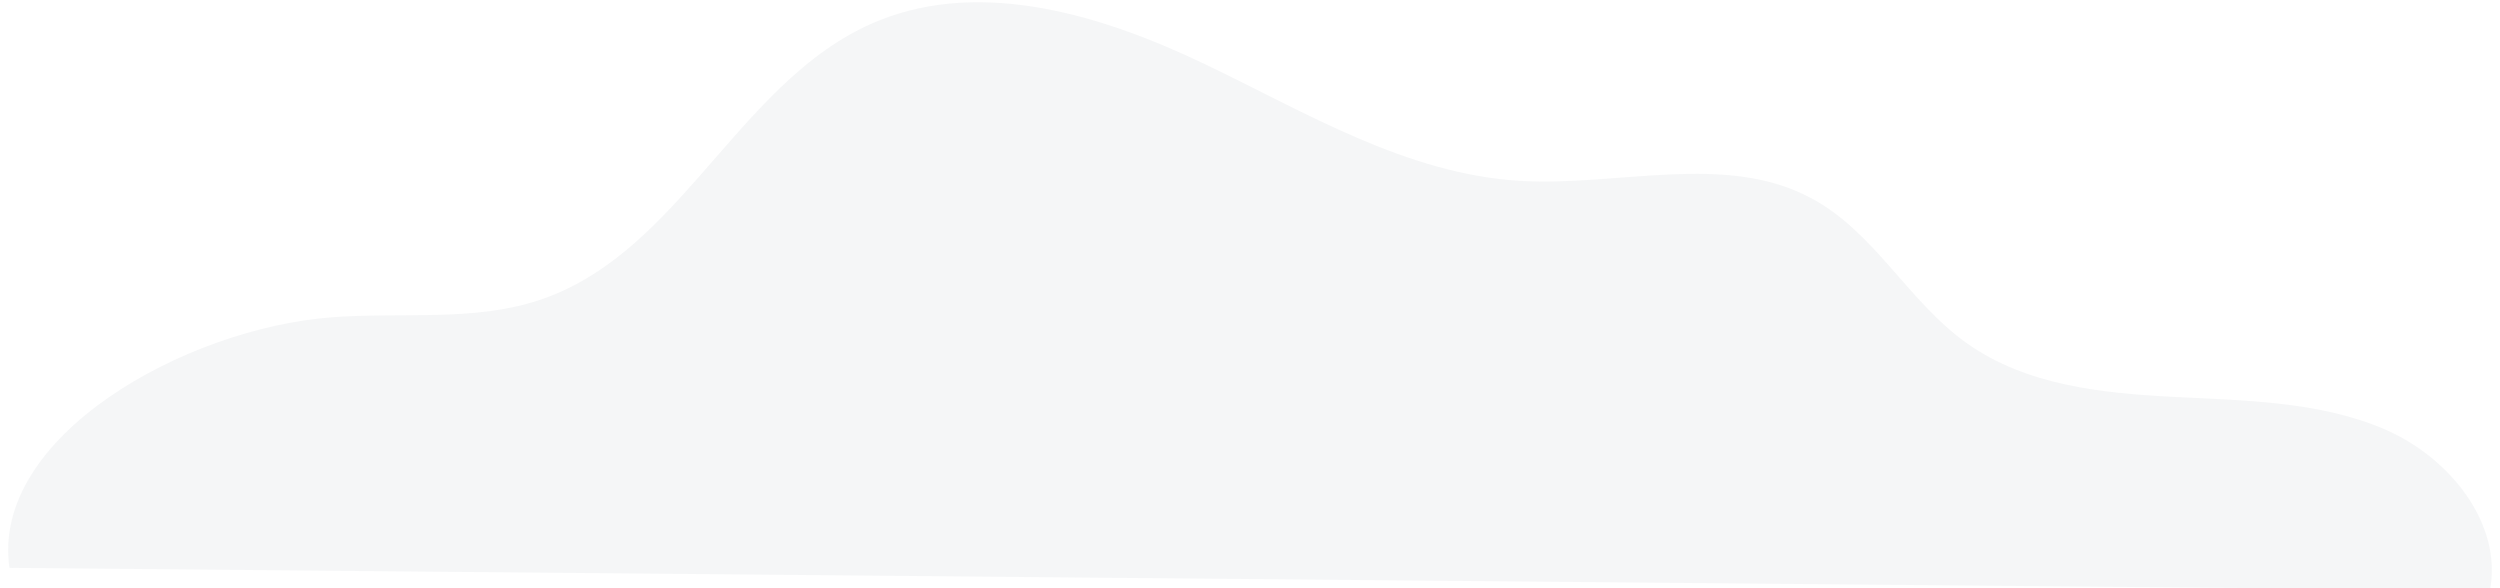 <?xml version="1.0" encoding="UTF-8"?>
<svg width="153px" height="36px" viewBox="0 0 153 36" version="1.1" xmlns="http://www.w3.org/2000/svg" xmlns:xlink="http://www.w3.org/1999/xlink">
    <title>Path</title>
    <g id="Page-1" stroke="none" stroke-width="1" fill="none" fill-rule="evenodd" fill-opacity="0.12">
        <g id="Home" transform="translate(-29, -304)" fill="#AAB6BE" fill-rule="nonzero">
            <g id="upcoming-task" transform="translate(19, 232)">
                <path d="M162.421,106.754 C163.581,98.723 151.67,92.104 142.741,91.423 C138.474,91.087 134.041,91.709 130.001,90.367 C126.002,89.044 123.099,86.079 120.313,82.92 C116.993,79.156 113.838,75.117 109.192,73.25 C102.801,70.685 95.437,72.964 89.243,75.934 C83.048,78.903 76.927,82.642 70.008,83.067 C63.98,83.432 57.444,81.311 52.182,84.112 C48.256,86.194 46.195,90.505 42.58,93.041 C38.965,95.576 34.418,96.06 30.026,96.287 C25.634,96.514 21.087,96.553 17.089,98.26 C13.091,99.967 9.839,104.031 10.615,108.125 L162.421,106.754 Z" id="Path" transform="translate(86.5, 90.131) scale(-1, 1) translate(-86.5, -90.131) "></path>
            </g>
        </g>
    </g>
</svg>